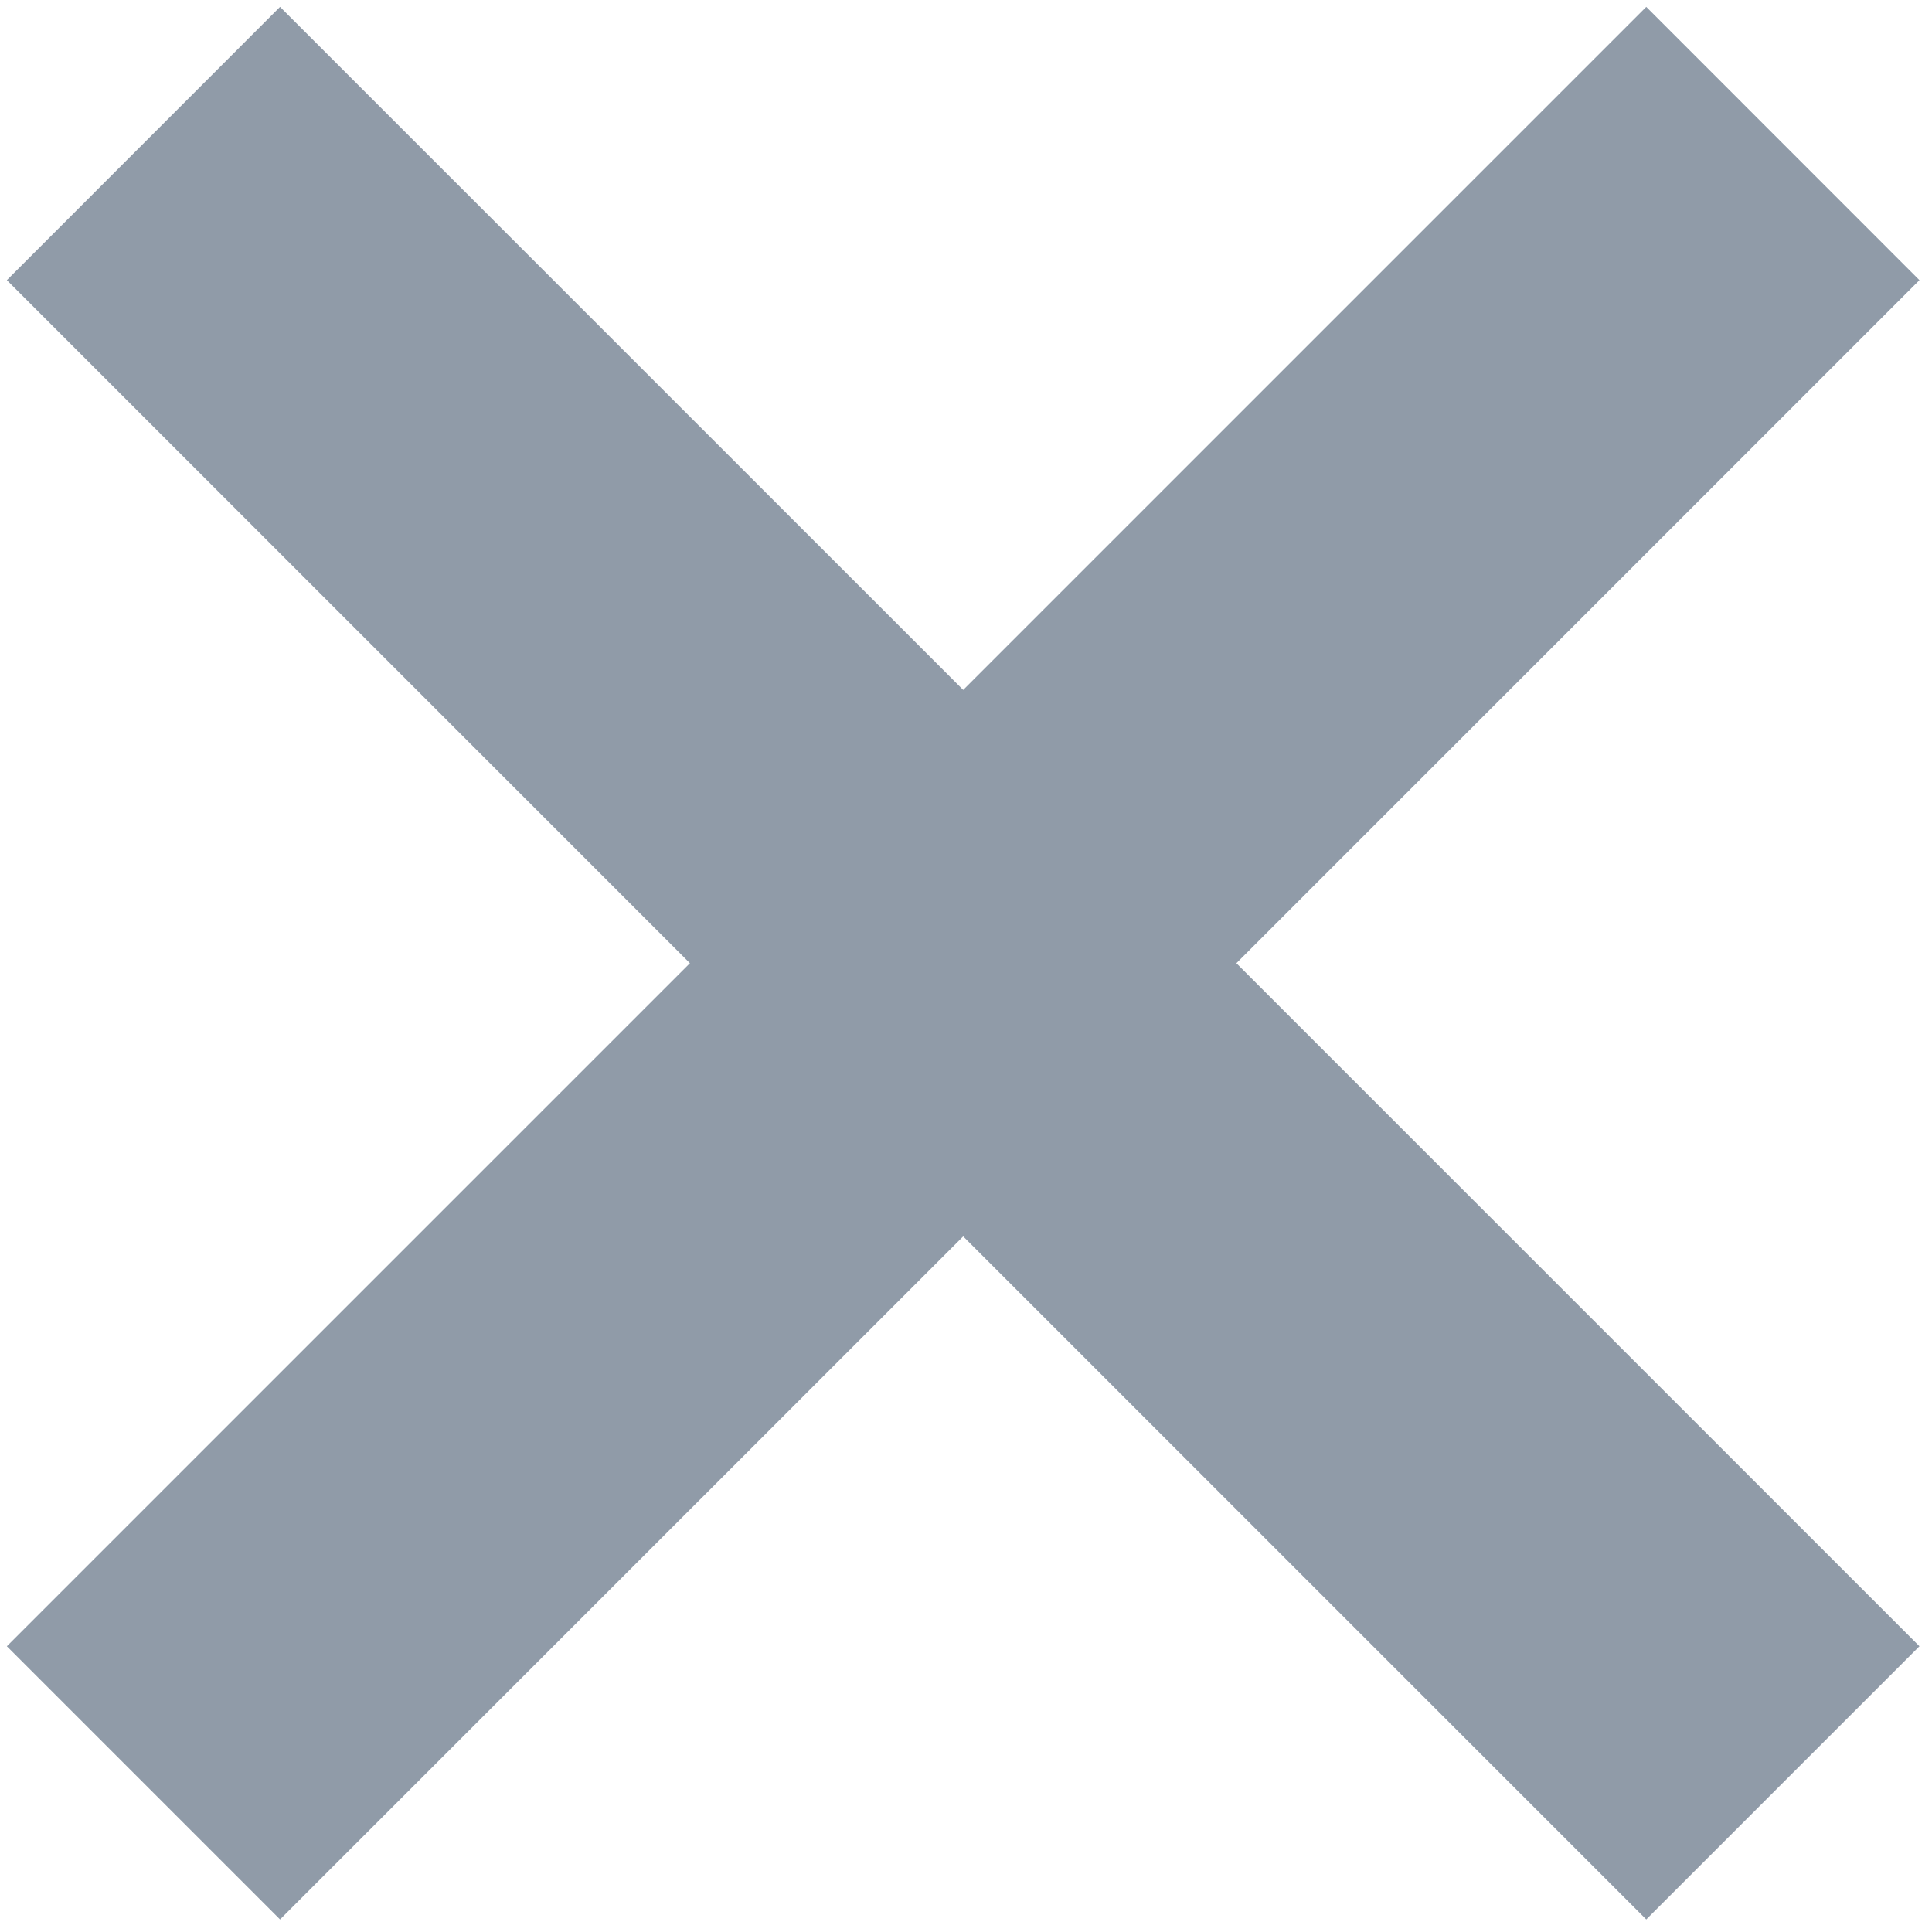 <svg width="20" height="20" viewBox="0 0 20 20" fill="none" xmlns="http://www.w3.org/2000/svg">
<path fill-rule="evenodd" clip-rule="evenodd" d="M9.971 12.799L17.042 19.87L19.87 17.042L12.799 9.971L19.87 2.9L17.042 0.071L9.971 7.142L2.899 0.071L0.071 2.9L7.142 9.971L0.071 17.042L2.899 19.87L9.971 12.799Z" fill="#909BA8"/>
</svg>

